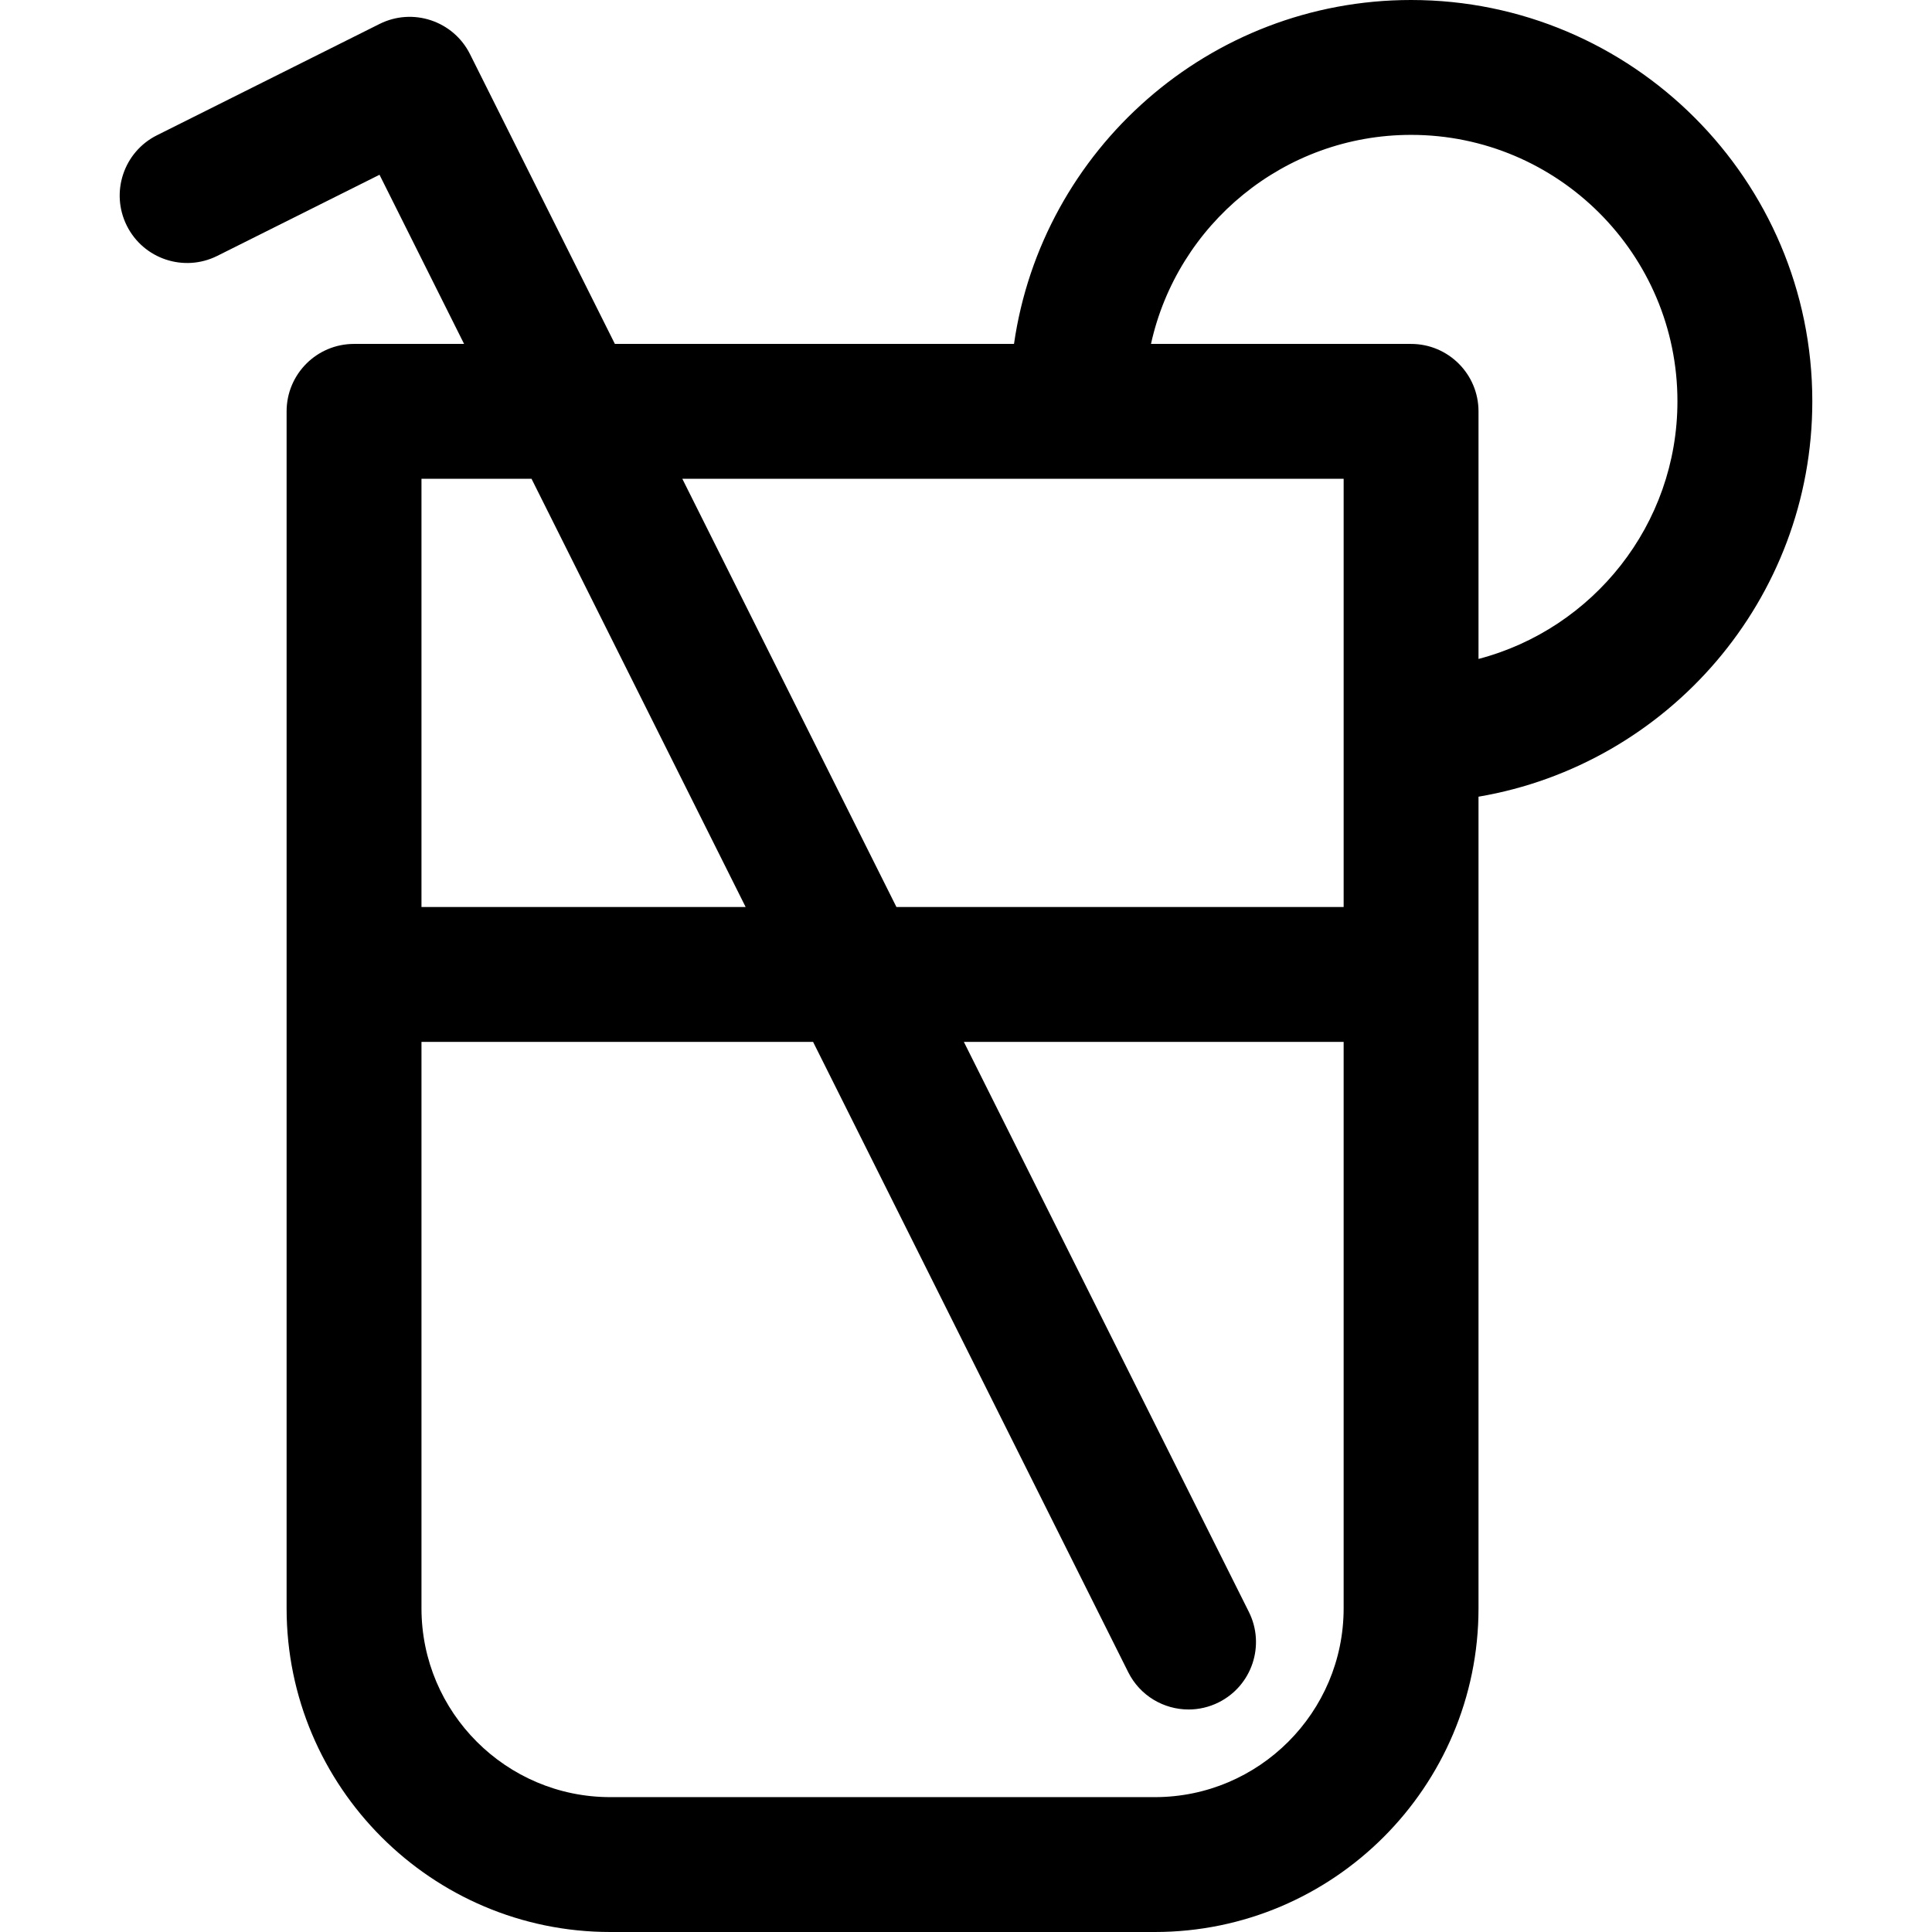 <?xml version="1.0" encoding="iso-8859-1"?>
<!-- Generator: Adobe Illustrator 18.0.0, SVG Export Plug-In . SVG Version: 6.00 Build 0)  -->
<!DOCTYPE svg PUBLIC "-//W3C//DTD SVG 1.1//EN" "http://www.w3.org/Graphics/SVG/1.1/DTD/svg11.dtd">
<svg version="1.1" id="Capa_1" xmlns="http://www.w3.org/2000/svg" xmlns:xlink="http://www.w3.org/1999/xlink" x="0px" y="0px"
	 viewBox="0 0 297 297" style="enable-background:new 0 0 297 297;" xml:space="preserve">
<path d="M278.601,61.681C278.601,27.67,250.931,0,216.92,0c-31.018,0-56.752,23.019-61.041,52.869H94.523L72.25,8.322
	c-2.56-5.121-8.792-7.197-13.908-4.637L24.133,20.791c-5.122,2.56-7.197,8.787-4.637,13.907c2.56,5.122,8.789,7.196,13.907,4.637
	l24.938-12.469l13.002,26.003H54.425c-5.725,0-10.366,4.642-10.366,10.366v184.006C44.059,274.679,66.38,297,93.817,297h83.71
	c27.437,0,49.759-22.321,49.759-49.759V122.473C256.376,117.527,278.601,92.157,278.601,61.681z M206.554,73.603v65.827h-68.75
	L104.89,73.603H206.554z M81.71,73.603l32.914,65.827H64.792V73.603H81.71z M177.527,276.267h-83.71
	c-16.005,0-29.025-13.021-29.025-29.025v-87.079h60.198l48.448,96.898c1.816,3.634,5.477,5.734,9.28,5.733
	c1.558,0,3.14-0.353,4.627-1.097c5.122-2.561,7.197-8.787,4.637-13.908l-43.813-87.626h58.384v87.079
	C206.554,263.246,193.532,276.267,177.527,276.267z M227.286,101.296v-38.06c0-5.725-4.642-10.366-10.366-10.366h-39.983
	c4.044-18.356,20.43-32.136,39.983-32.136c22.578,0,40.947,18.369,40.947,40.947C257.867,80.679,244.86,96.693,227.286,101.296z"/>
<g>
</g>
<g>
</g>
<g>
</g>
<g>
</g>
<g>
</g>
<g>
</g>
<g>
</g>
<g>
</g>
<g>
</g>
<g>
</g>
<g>
</g>
<g>
</g>
<g>
</g>
<g>
</g>
<g>
</g>
</svg>
